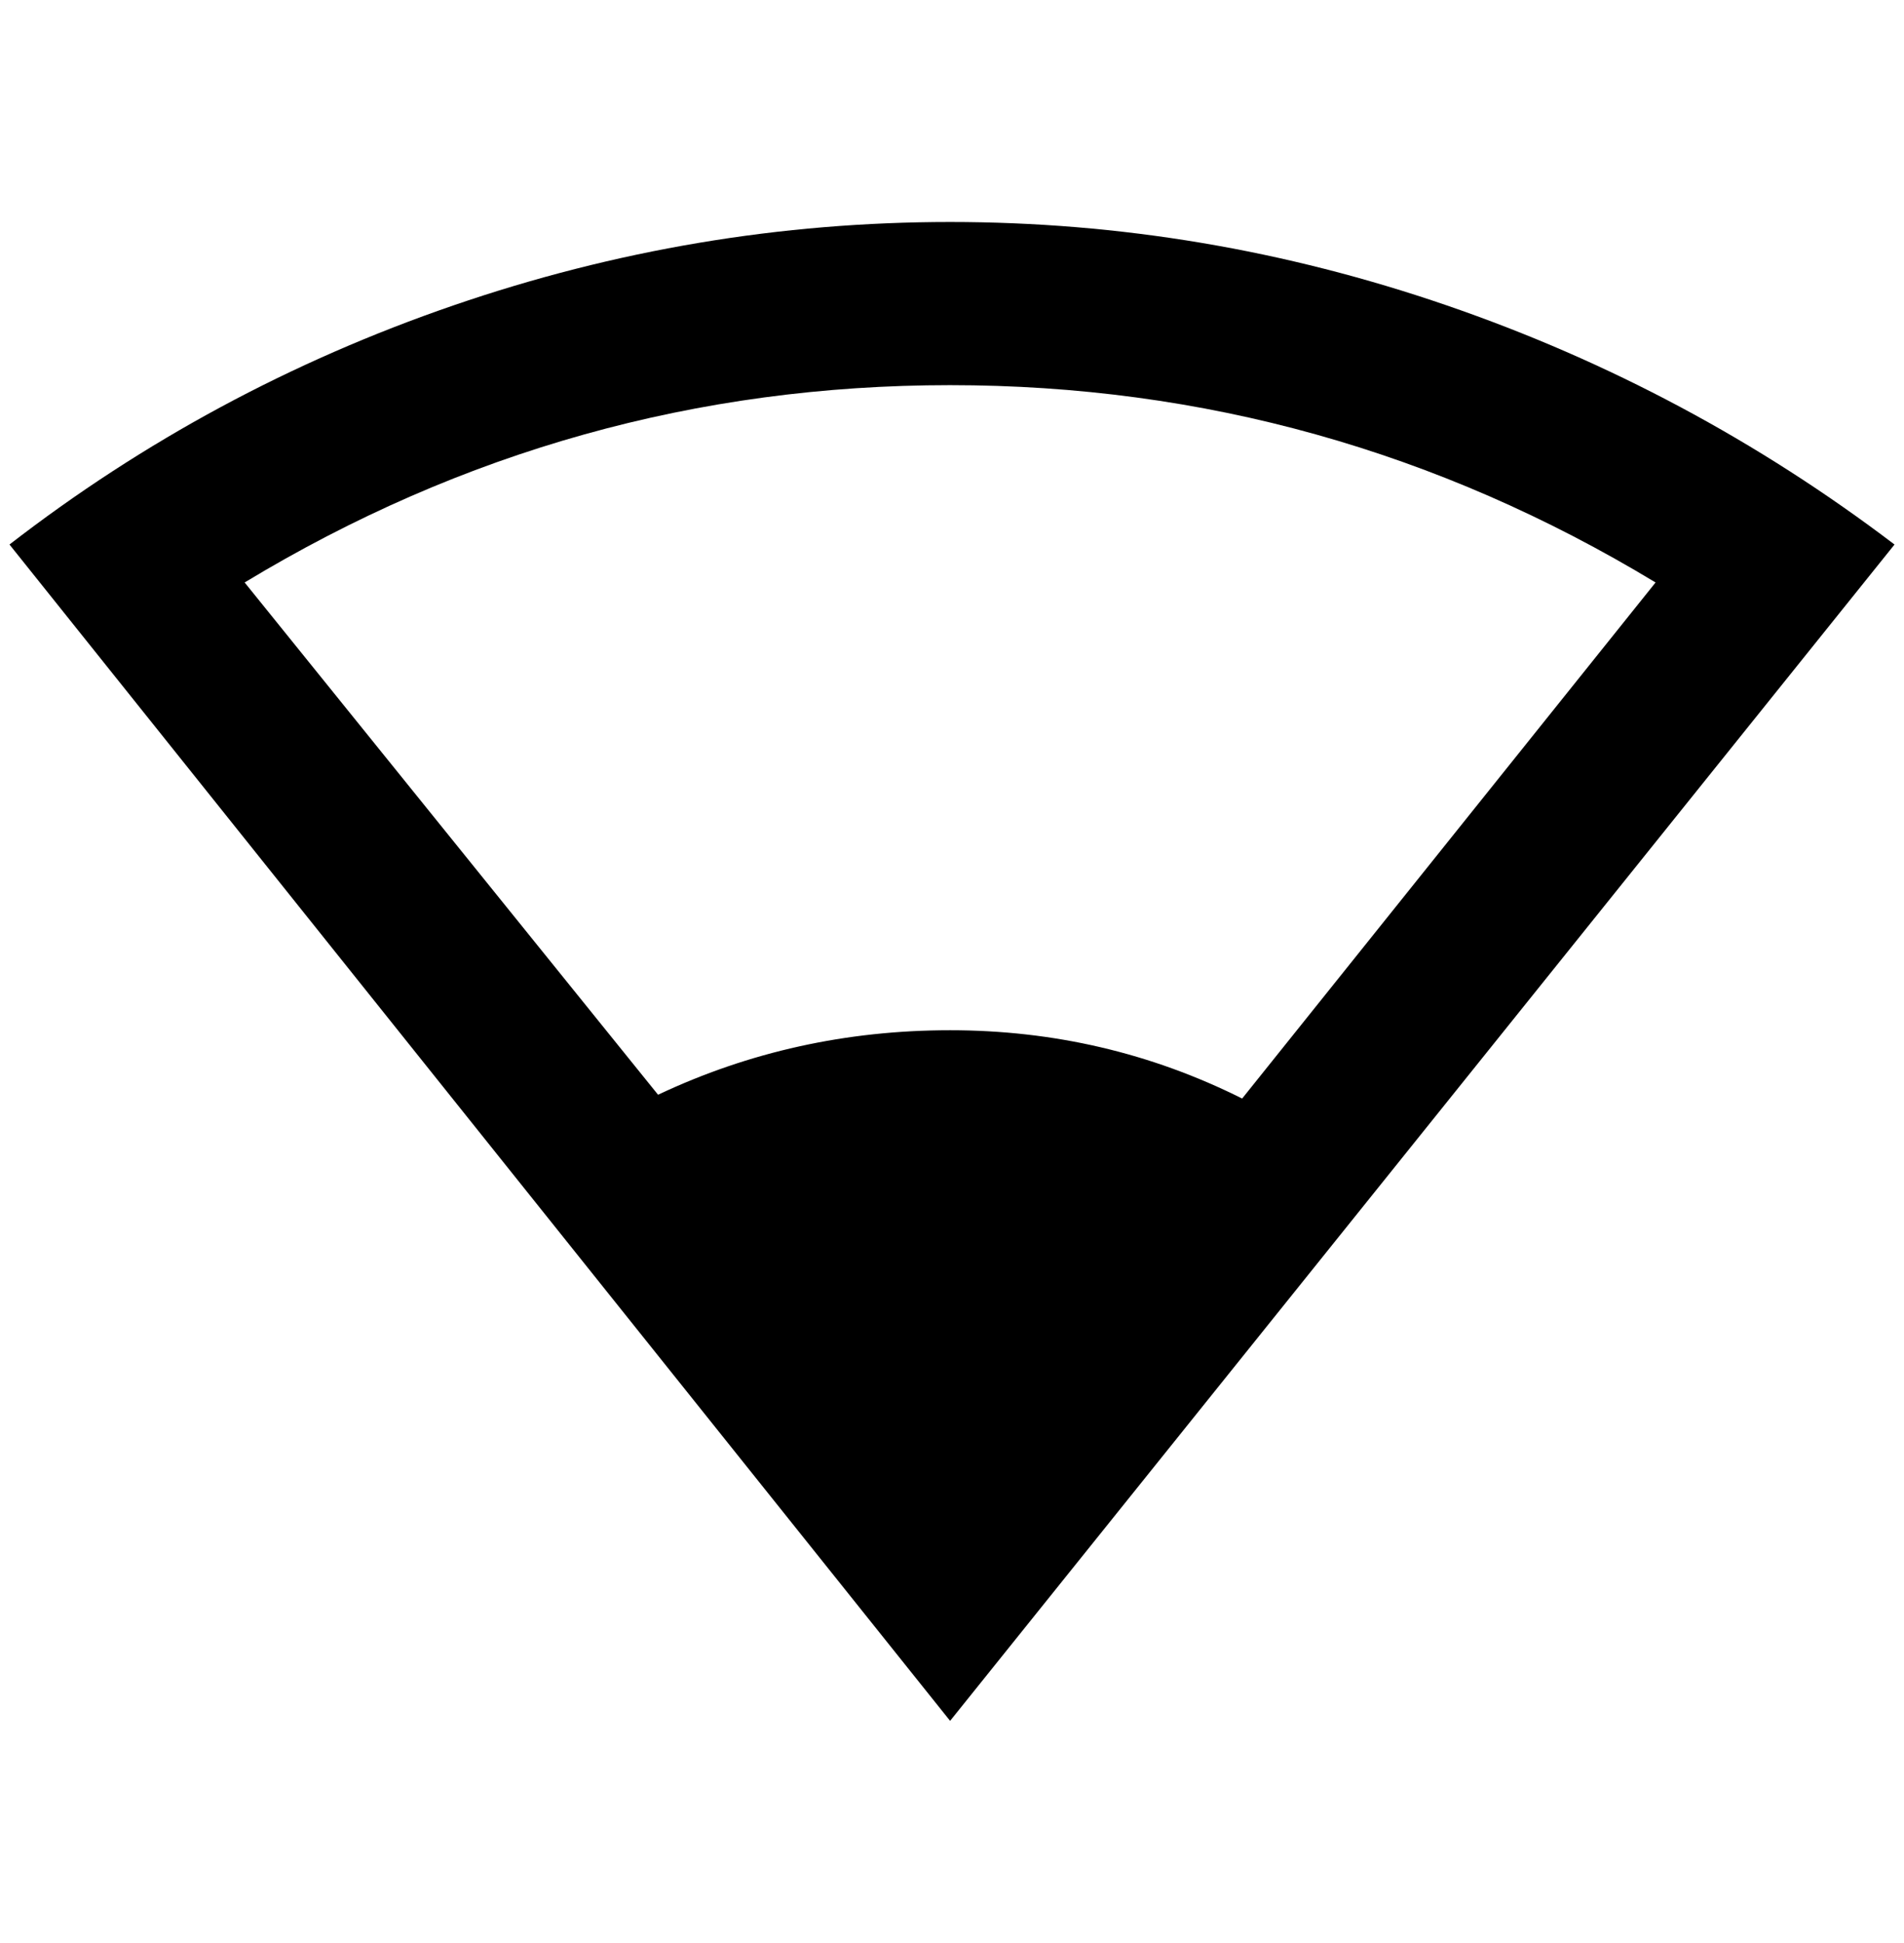 <?xml version="1.0" standalone="no"?>
<!DOCTYPE svg PUBLIC "-//W3C//DTD SVG 1.1//EN" "http://www.w3.org/Graphics/SVG/1.1/DTD/svg11.dtd" >
<svg xmlns="http://www.w3.org/2000/svg" xmlns:xlink="http://www.w3.org/1999/xlink" version="1.1" viewBox="-10 0 2008 2048">
   <path fill="currentColor"
d="M992 234q-268 0 -524 88t-468 252l992 1240l996 -1240q-216 -164 -472 -252t-524 -88zM992 406q400 0 744 208l-436 544q-144 -72 -308 -72t-308 68l-436 -540q344 -208 744 -208z" />
</svg>

